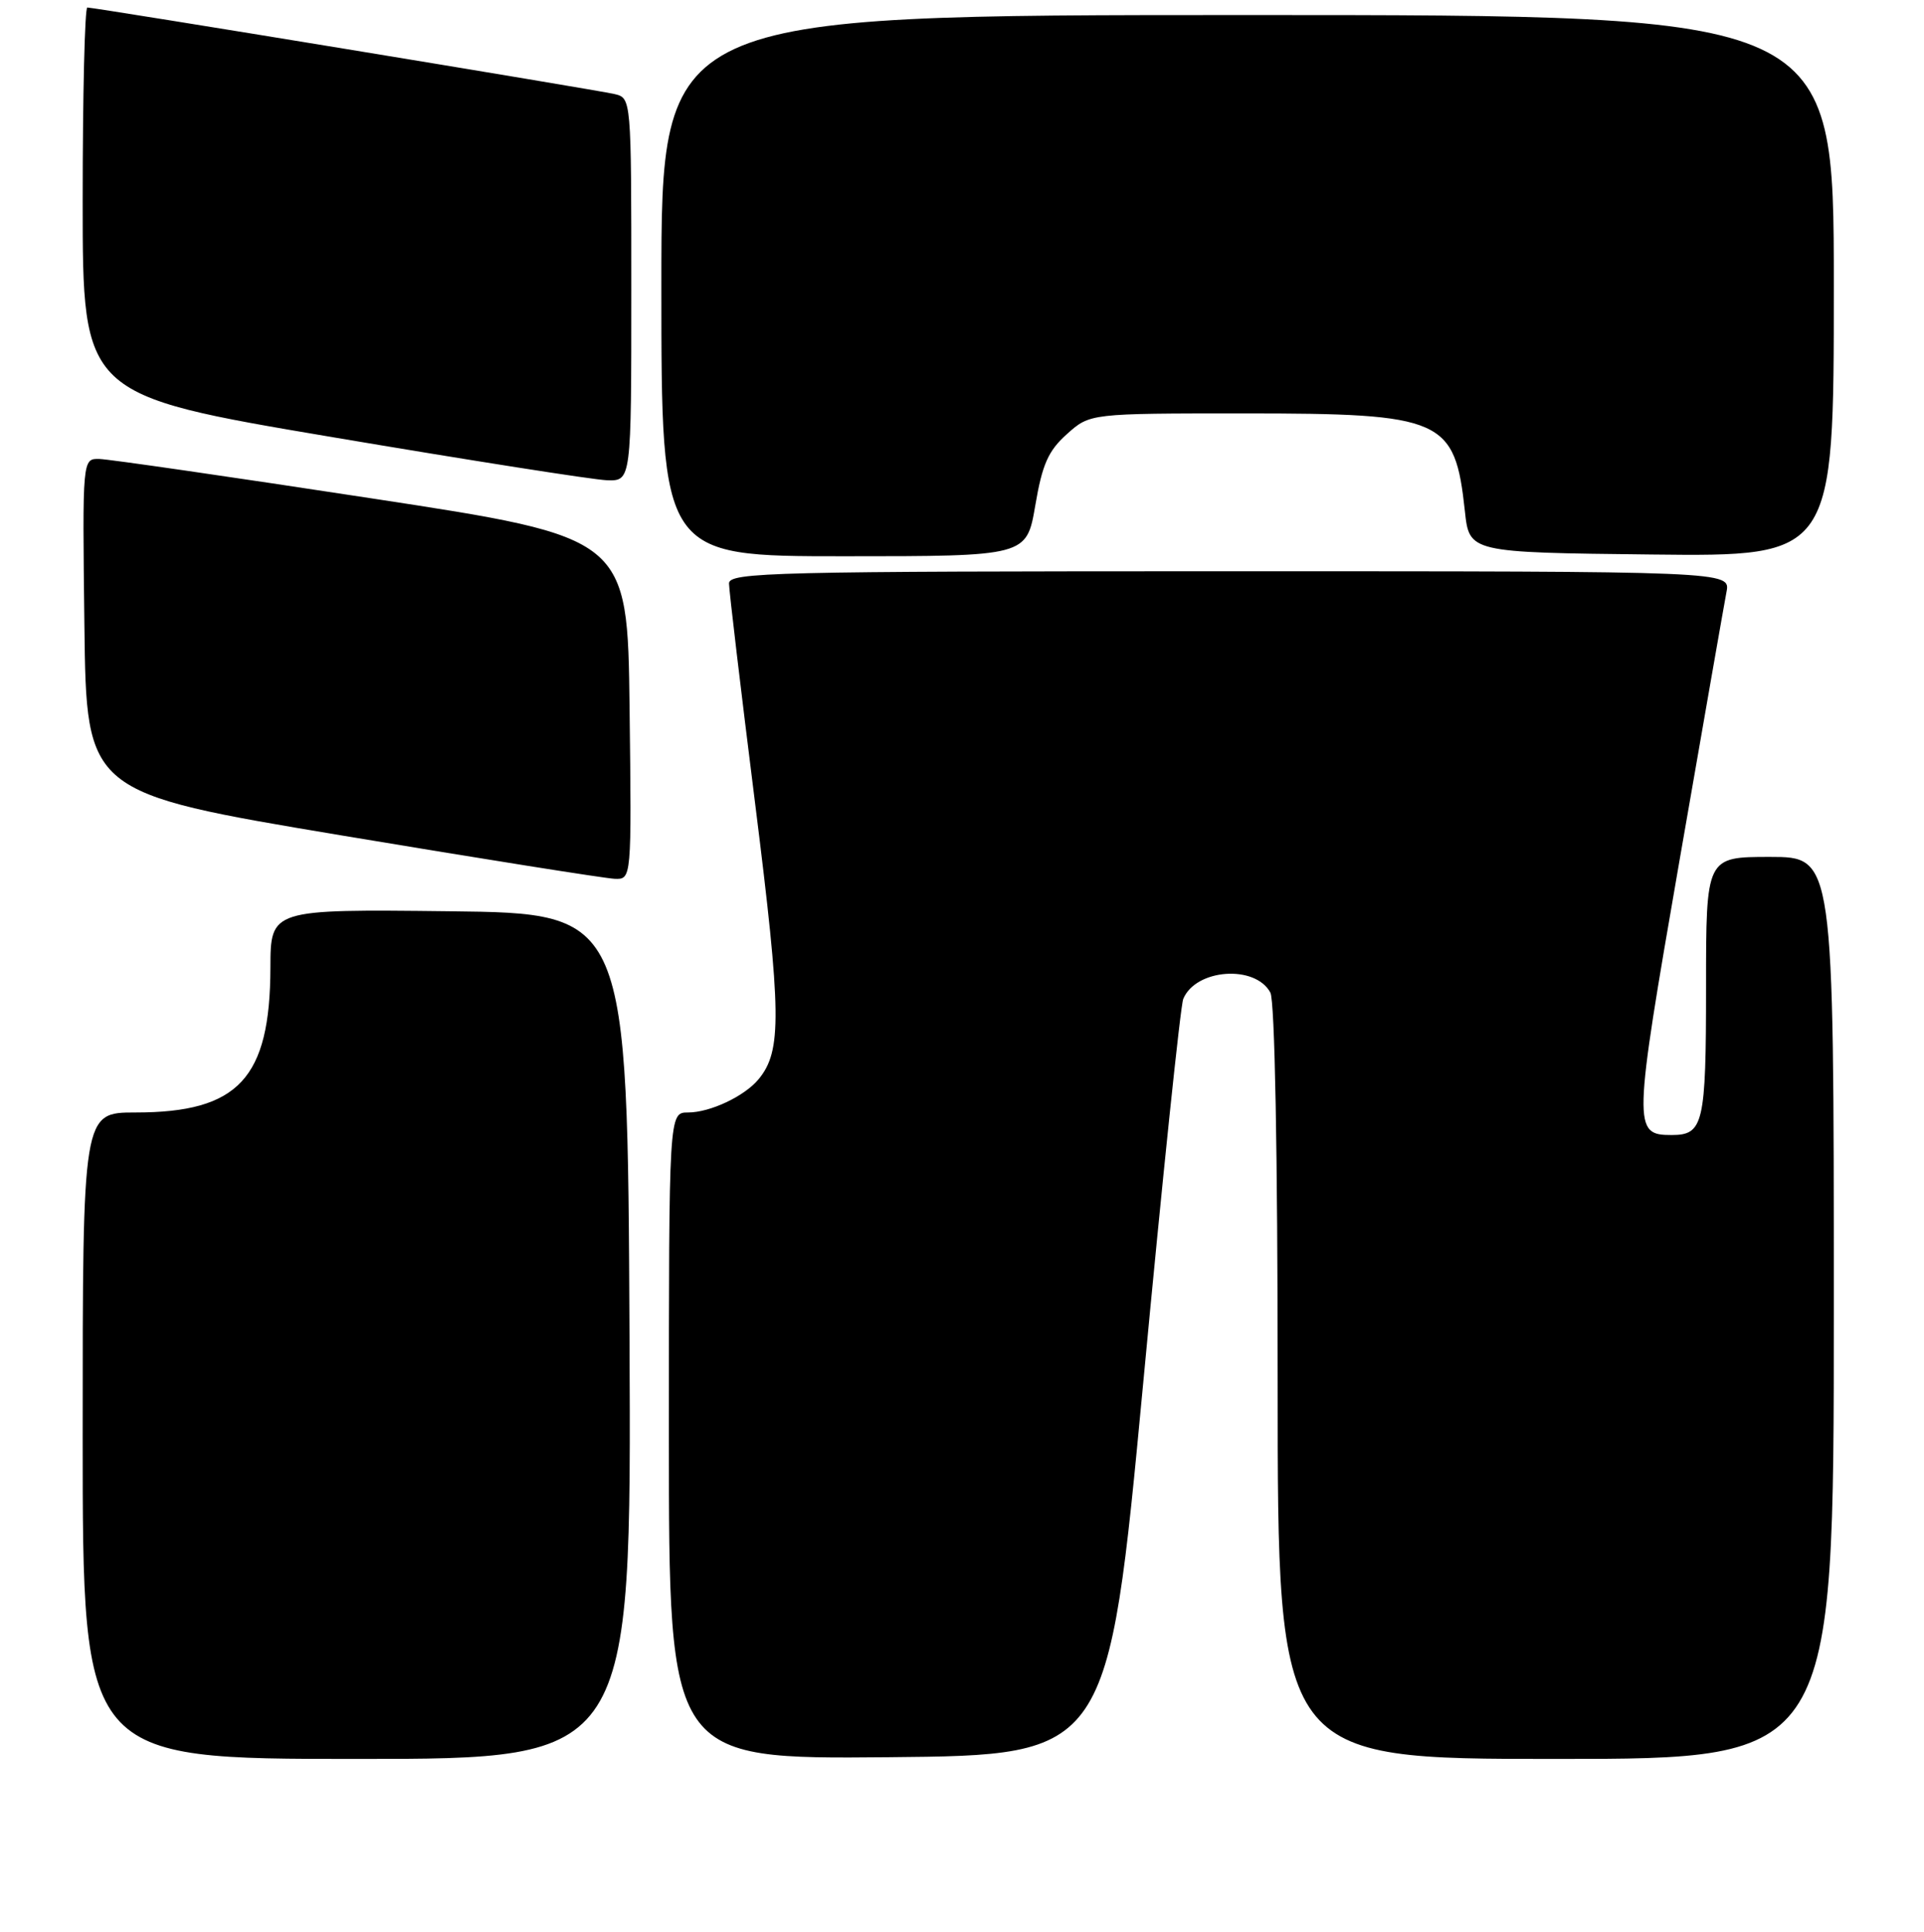 <?xml version="1.0" encoding="UTF-8" standalone="no"?>
<!DOCTYPE svg PUBLIC "-//W3C//DTD SVG 1.1//EN" "http://www.w3.org/Graphics/SVG/1.1/DTD/svg11.dtd" >
<svg xmlns="http://www.w3.org/2000/svg" xmlns:xlink="http://www.w3.org/1999/xlink" version="1.1" viewBox="0 0 256 257">
 <g >
 <path fill="currentColor"
d=" M 83.76 177.75 C 83.50 121.50 83.50 121.50 59.75 121.23 C 36.00 120.96 36.00 120.96 35.98 128.73 C 35.94 143.48 31.73 148.00 18.03 148.00 C 11.00 148.00 11.00 148.00 11.00 191.00 C 11.00 234.00 11.00 234.00 47.51 234.00 C 84.02 234.00 84.02 234.00 83.76 177.75 Z  M 152.11 184.00 C 154.67 156.77 157.07 133.77 157.44 132.89 C 159.10 128.88 167.02 128.31 169.03 132.05 C 169.62 133.16 170.00 153.37 170.00 183.93 C 170.00 234.00 170.00 234.00 207.00 234.00 C 244.00 234.00 244.00 234.00 244.00 174.00 C 244.00 114.00 244.00 114.00 235.50 114.00 C 227.00 114.00 227.00 114.00 227.00 131.30 C 227.00 149.52 226.66 151.00 222.42 151.00 C 217.26 151.00 217.29 150.10 223.43 114.70 C 226.60 96.44 229.43 80.26 229.72 78.75 C 230.25 76.00 230.25 76.00 163.62 76.00 C 102.91 76.00 97.00 76.14 97.00 77.62 C 97.00 78.51 98.56 91.67 100.47 106.87 C 103.99 134.90 104.05 139.83 100.92 143.59 C 99.05 145.85 94.47 148.00 91.55 148.00 C 89.00 148.00 89.00 148.00 89.00 191.02 C 89.00 234.03 89.00 234.03 118.22 233.77 C 147.44 233.50 147.44 233.50 152.11 184.00 Z  M 83.77 94.25 C 83.50 71.50 83.50 71.50 49.50 66.31 C 30.80 63.45 14.48 61.09 13.23 61.06 C 10.96 61.00 10.96 61.00 11.23 83.24 C 11.50 105.47 11.50 105.47 45.50 111.15 C 64.20 114.27 80.52 116.86 81.77 116.91 C 84.04 117.00 84.04 117.00 83.77 94.25 Z  M 137.75 67.25 C 138.68 61.77 139.47 59.98 141.96 57.75 C 145.03 55.00 145.03 55.00 165.57 55.00 C 192.04 55.00 193.58 55.68 194.91 67.98 C 195.50 73.50 195.50 73.50 219.75 73.77 C 244.00 74.04 244.00 74.04 244.00 38.02 C 244.00 2.00 244.00 2.00 166.00 2.00 C 88.00 2.00 88.00 2.00 88.00 38.00 C 88.00 74.00 88.00 74.00 112.30 74.00 C 136.59 74.00 136.59 74.00 137.75 67.25 Z  M 84.00 38.52 C 84.00 13.04 84.00 13.04 81.75 12.51 C 79.35 11.94 12.66 1.00 11.62 1.00 C 11.28 1.00 11.00 12.60 11.00 26.77 C 11.00 52.55 11.00 52.55 44.25 58.16 C 62.54 61.25 78.96 63.83 80.75 63.89 C 84.00 64.00 84.00 64.00 84.00 38.52 Z "/>
</g>
</svg>